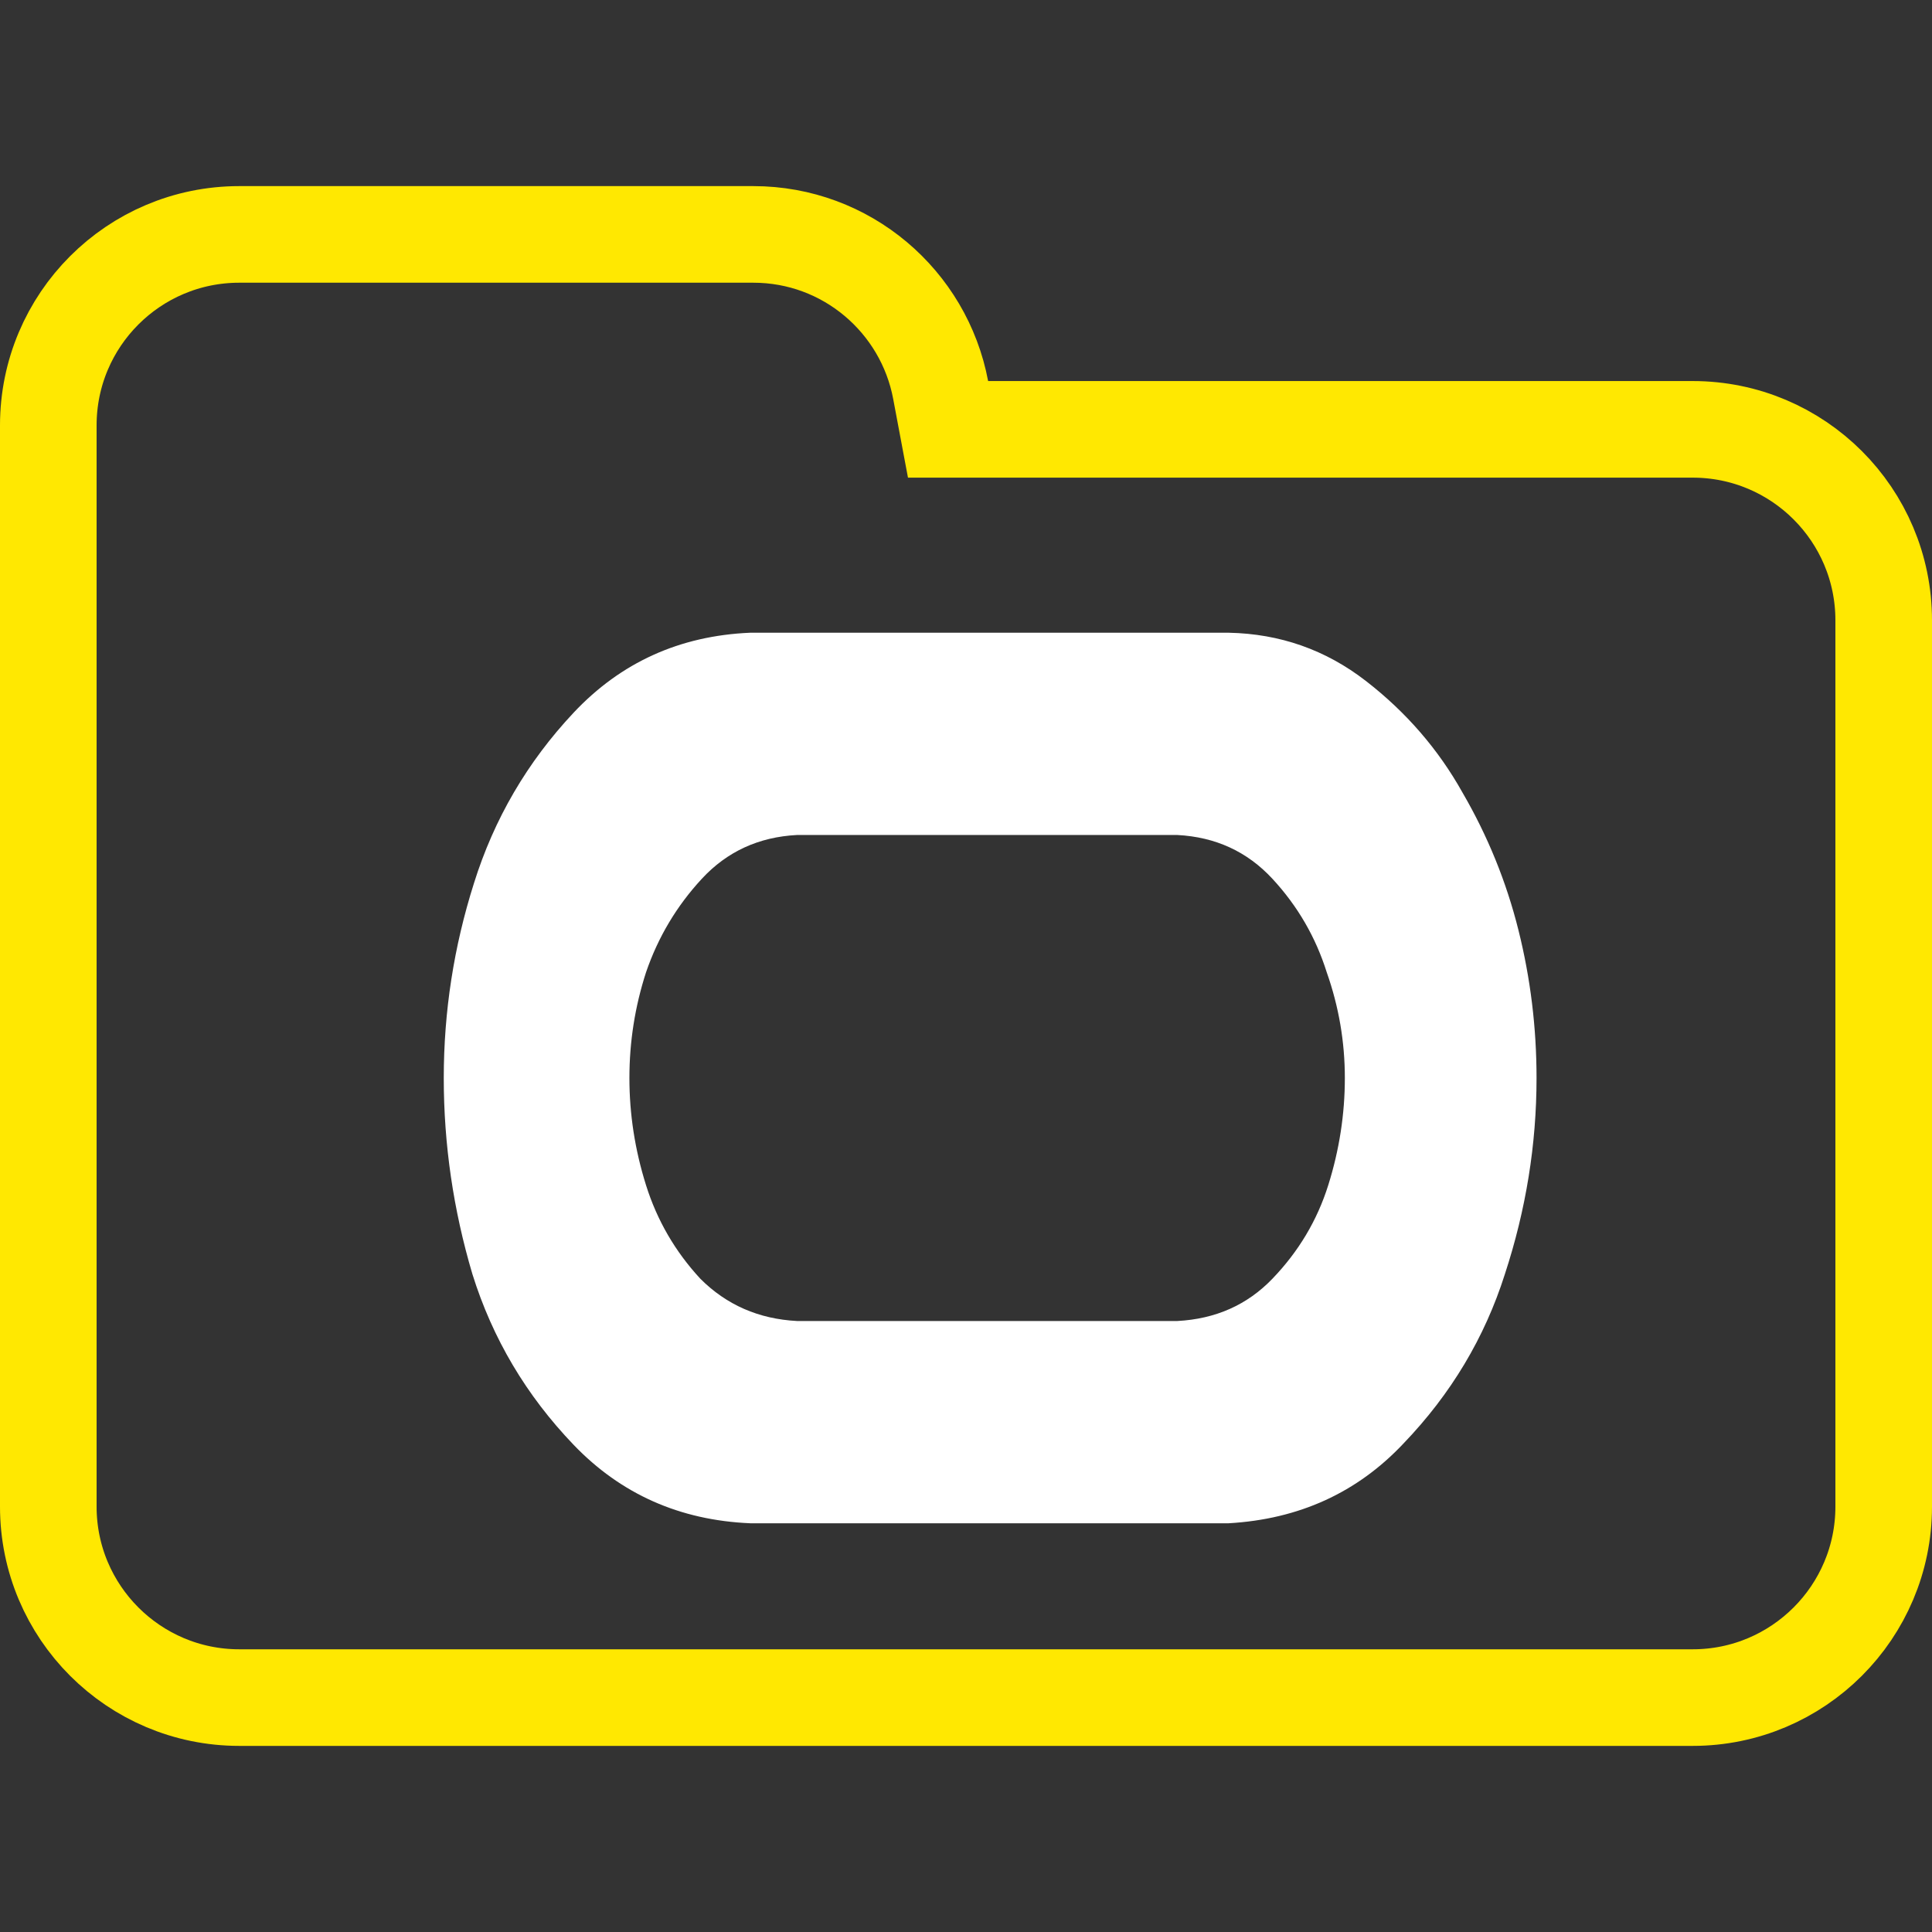 <svg width="100" height="100" viewBox="0 0 100 100" fill="none" xmlns="http://www.w3.org/2000/svg">
<rect x="0" y="0" width="100" height="100" fill="#333333" stroke="none"/>
<g clip-path="url(#clip0_315_315)">
<path d="M48.688 20.184L49.071 22.223H51.145H87.615C93.072 22.223 97.5 26.647 97.5 32.108V77.982C97.5 83.438 93.071 87.867 87.615 87.867H12.385C6.927 87.867 2.5 83.438 2.5 77.982V42.203V32.108V22.018C2.5 16.557 6.926 12.133 12.385 12.133H38.991C43.815 12.133 47.826 15.597 48.688 20.184Z" stroke="#FFE801" stroke-width="5"/>
<path d="M63.594 32.75C66.25 32.802 68.62 33.635 70.703 35.25C72.787 36.865 74.453 38.792 75.703 41.031C77.005 43.271 77.969 45.641 78.594 48.141C79.219 50.641 79.531 53.193 79.531 55.797C79.531 59.234 78.984 62.62 77.891 65.953C76.849 69.234 75.104 72.151 72.656 74.703C70.26 77.255 67.24 78.635 63.594 78.844H38.828C35.182 78.688 32.135 77.333 29.688 74.781C27.24 72.229 25.495 69.287 24.453 65.953C23.463 62.62 22.969 59.234 22.969 55.797C22.969 52.359 23.49 49 24.531 45.719C25.573 42.385 27.292 39.443 29.688 36.891C32.135 34.286 35.182 32.906 38.828 32.75H40.312H62.109H63.594ZM60.938 68.375C62.917 68.271 64.557 67.542 65.859 66.188C67.213 64.781 68.177 63.167 68.75 61.344C69.323 59.521 69.609 57.672 69.609 55.797C69.609 53.922 69.297 52.099 68.672 50.328C68.099 48.505 67.162 46.891 65.859 45.484C64.557 44.078 62.917 43.323 60.938 43.219H41.25C39.271 43.323 37.63 44.078 36.328 45.484C35.026 46.891 34.062 48.505 33.438 50.328C32.865 52.099 32.578 53.922 32.578 55.797C32.578 57.672 32.865 59.521 33.438 61.344C34.01 63.167 34.948 64.781 36.25 66.188C37.604 67.542 39.271 68.271 41.25 68.375H60.938Z" fill="white"/>
</g>
<defs>
<clipPath id="clip0_315_315">
<rect width="100" height="100" fill="white"/>
</clipPath>
</defs>
</svg>
